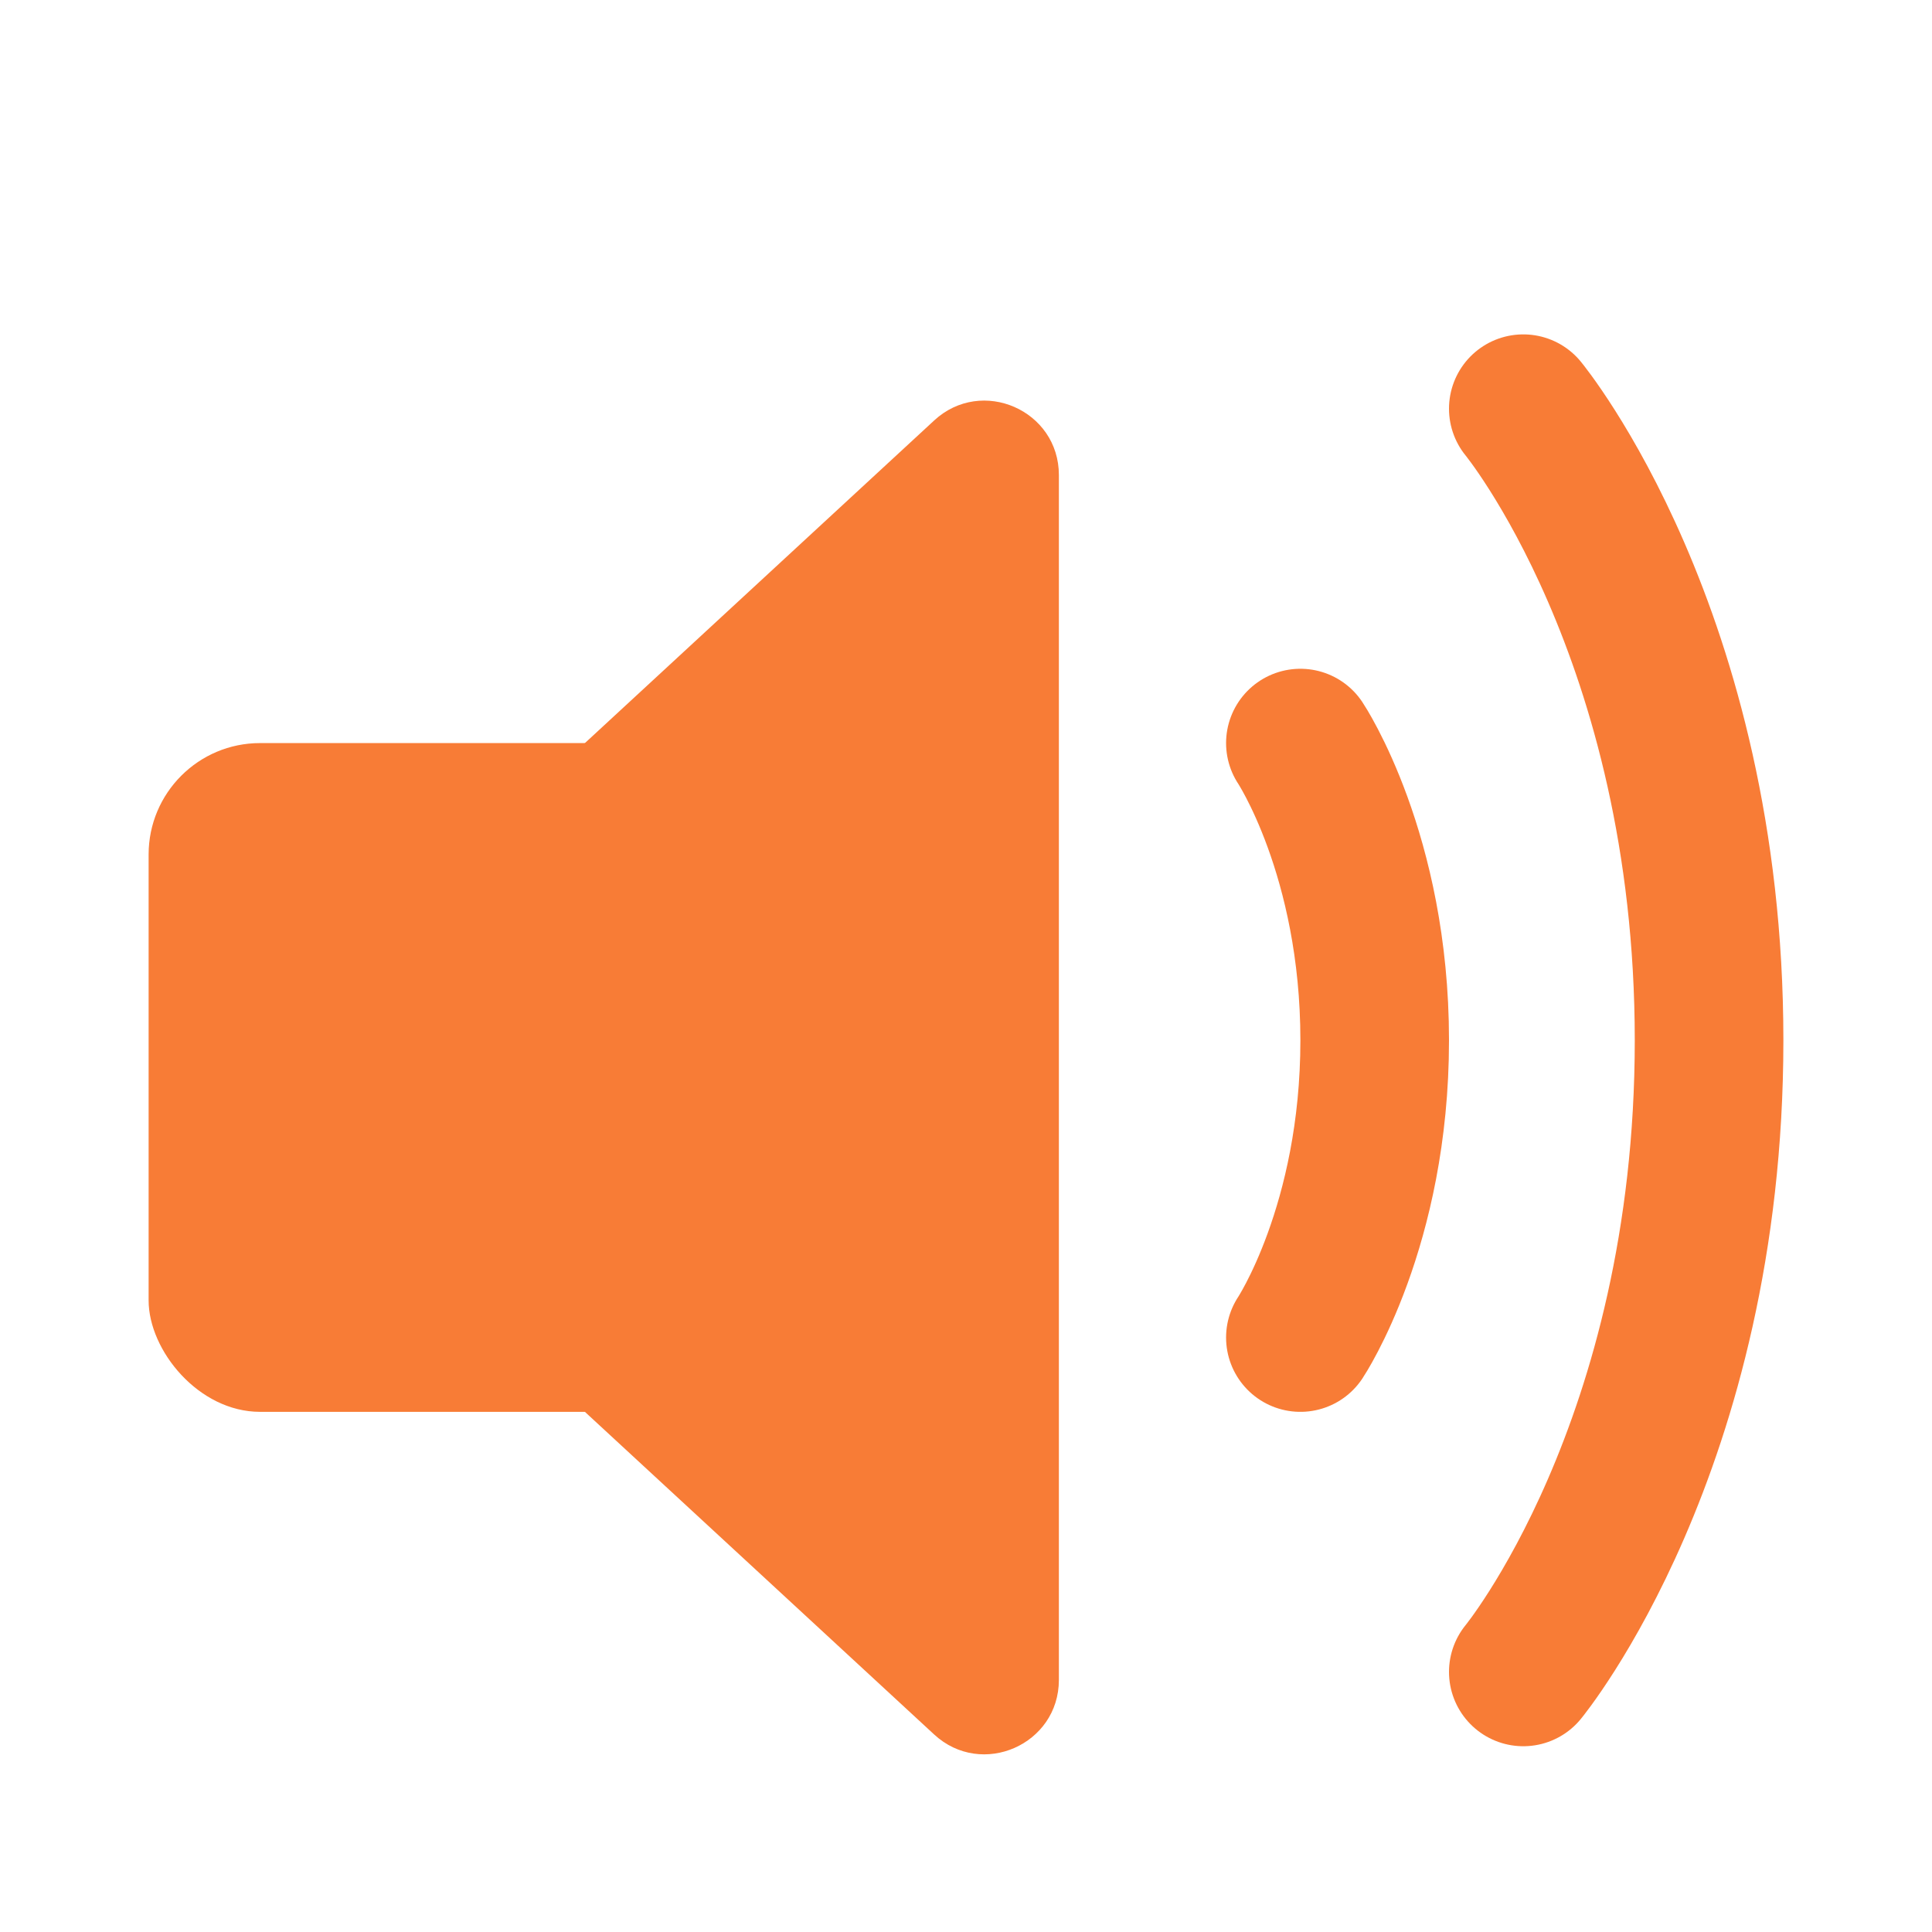 <svg width="52" height="52" viewBox="0 0 52 52" fill="none" xmlns="http://www.w3.org/2000/svg">
<g filter="url(#filter0_d_1_1090)">
<path d="M35 16C35 16 37 19 37 24C37 29 35 32 35 32" stroke="#F87C36" stroke-width="4" stroke-linecap="round" stroke-linejoin="round"/>
<path d="M41 7C41 7 46 13.071 46 24C46 34.929 41 41 41 41" stroke="#F87C36" stroke-width="4" stroke-linecap="round" stroke-linejoin="round"/>
<rect x="4" y="16" width="20" height="18" rx="3" fill="#F87C36"/>
<path d="M7.59 26.469C6.733 25.677 6.733 24.323 7.59 23.531L25.143 7.317C26.424 6.133 28.5 7.042 28.5 8.786L28.5 41.214C28.5 42.958 26.424 43.867 25.143 42.684L7.59 26.469Z" fill="#F87C36"/>
</g>
<defs>
<filter id="filter0_d_1_1090" x="-3" y="0" width="58" height="58" filterUnits="userSpaceOnUse" color-interpolation-filters="sRGB">
<feFlood flood-opacity="0" result="BackgroundImageFix"/>
<feColorMatrix in="SourceAlpha" type="matrix" values="0 0 0 0 0 0 0 0 0 0 0 0 0 0 0 0 0 0 127 0" result="hardAlpha"/>
<feOffset dy="4"/>
<feGaussianBlur stdDeviation="2"/>
<feComposite in2="hardAlpha" operator="out"/>
<feColorMatrix type="matrix" values="0 0 0 0 0 0 0 0 0 0 0 0 0 0 0 0 0 0 0.25 0"/>
<feBlend mode="normal" in2="BackgroundImageFix" result="effect1_dropShadow_1_1090"/>
<feBlend mode="normal" in="SourceGraphic" in2="effect1_dropShadow_1_1090" result="shape"/>
</filter>
</defs>
</svg>
